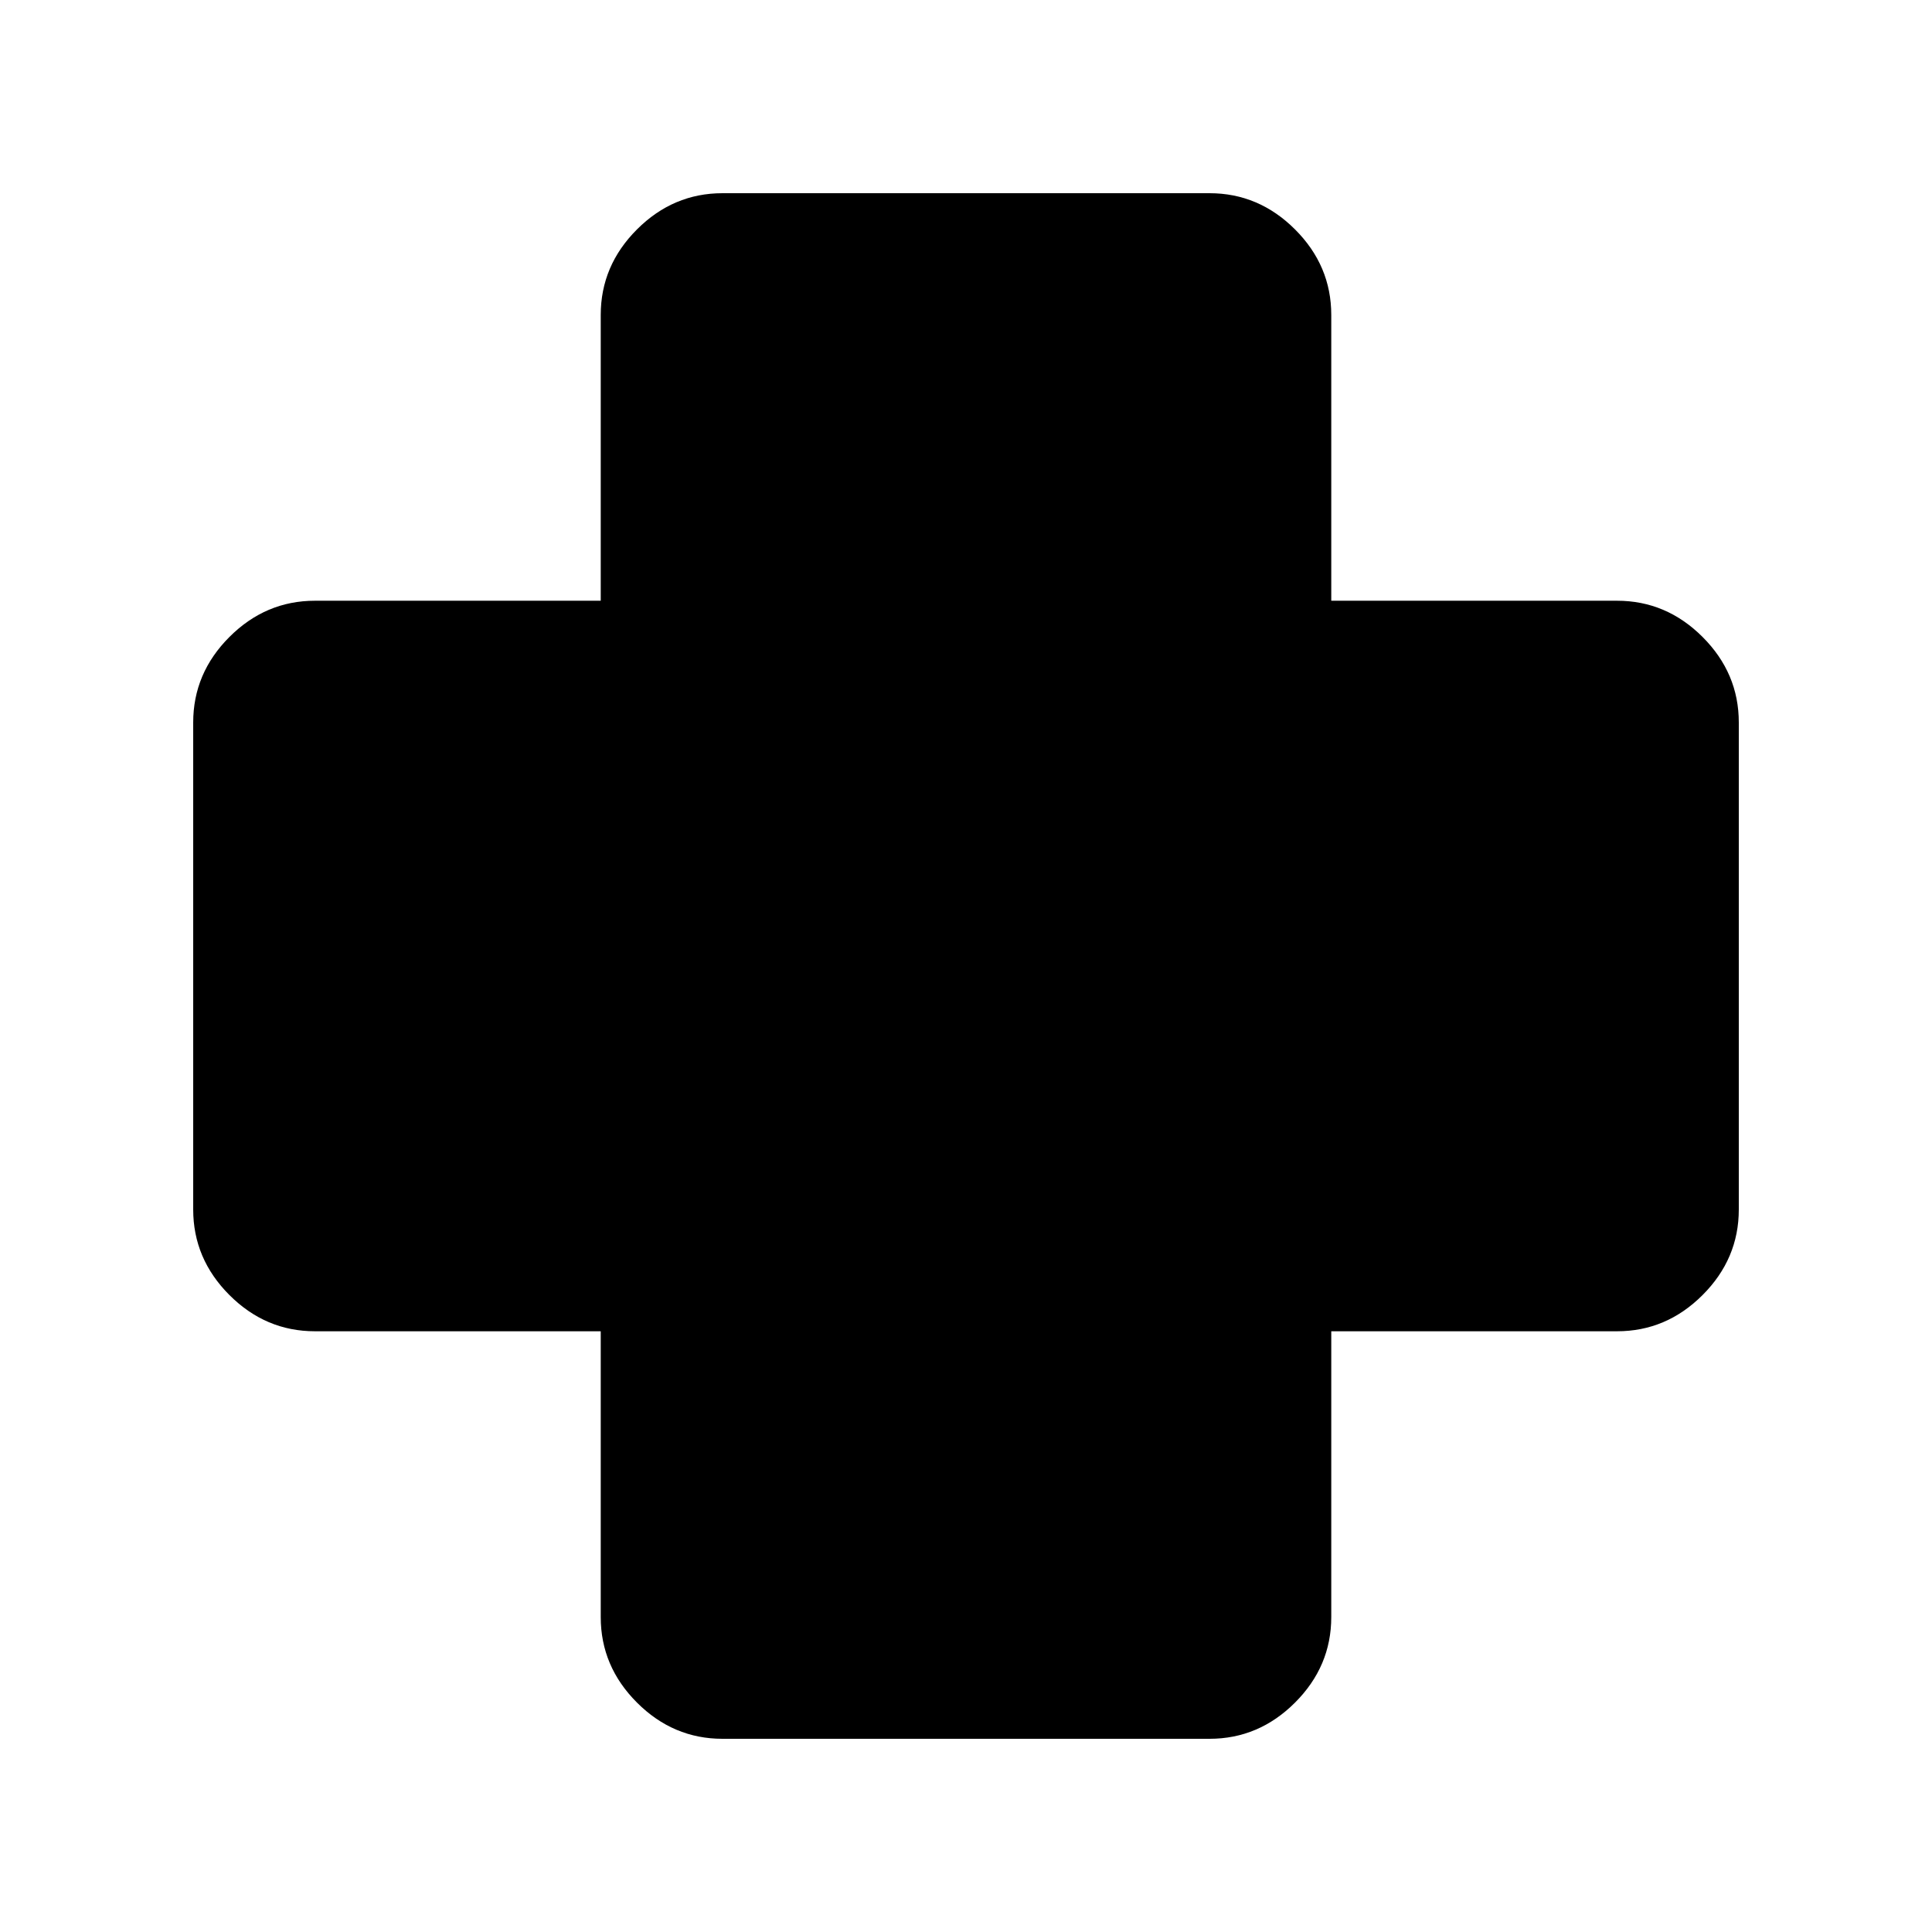 <svg xmlns="http://www.w3.org/2000/svg" height="24" viewBox="0 -960 960 960" width="24"><path d="M359-96q-24.5 0-42.5-18t-18-42.5v-142h-142q-24.5 0-42.5-18T96-359v-242q0-24.5 18-42.5t42.5-18h142v-142q0-24.5 18-42.5t42.5-18h242q24.5 0 42.5 18t18 42.5v142h142q24.5 0 42.5 18t18 42.5v242q0 24.5-18 42.5t-42.5 18h-142v142q0 24.5-18 42.5T601-96H359Z"/></svg>